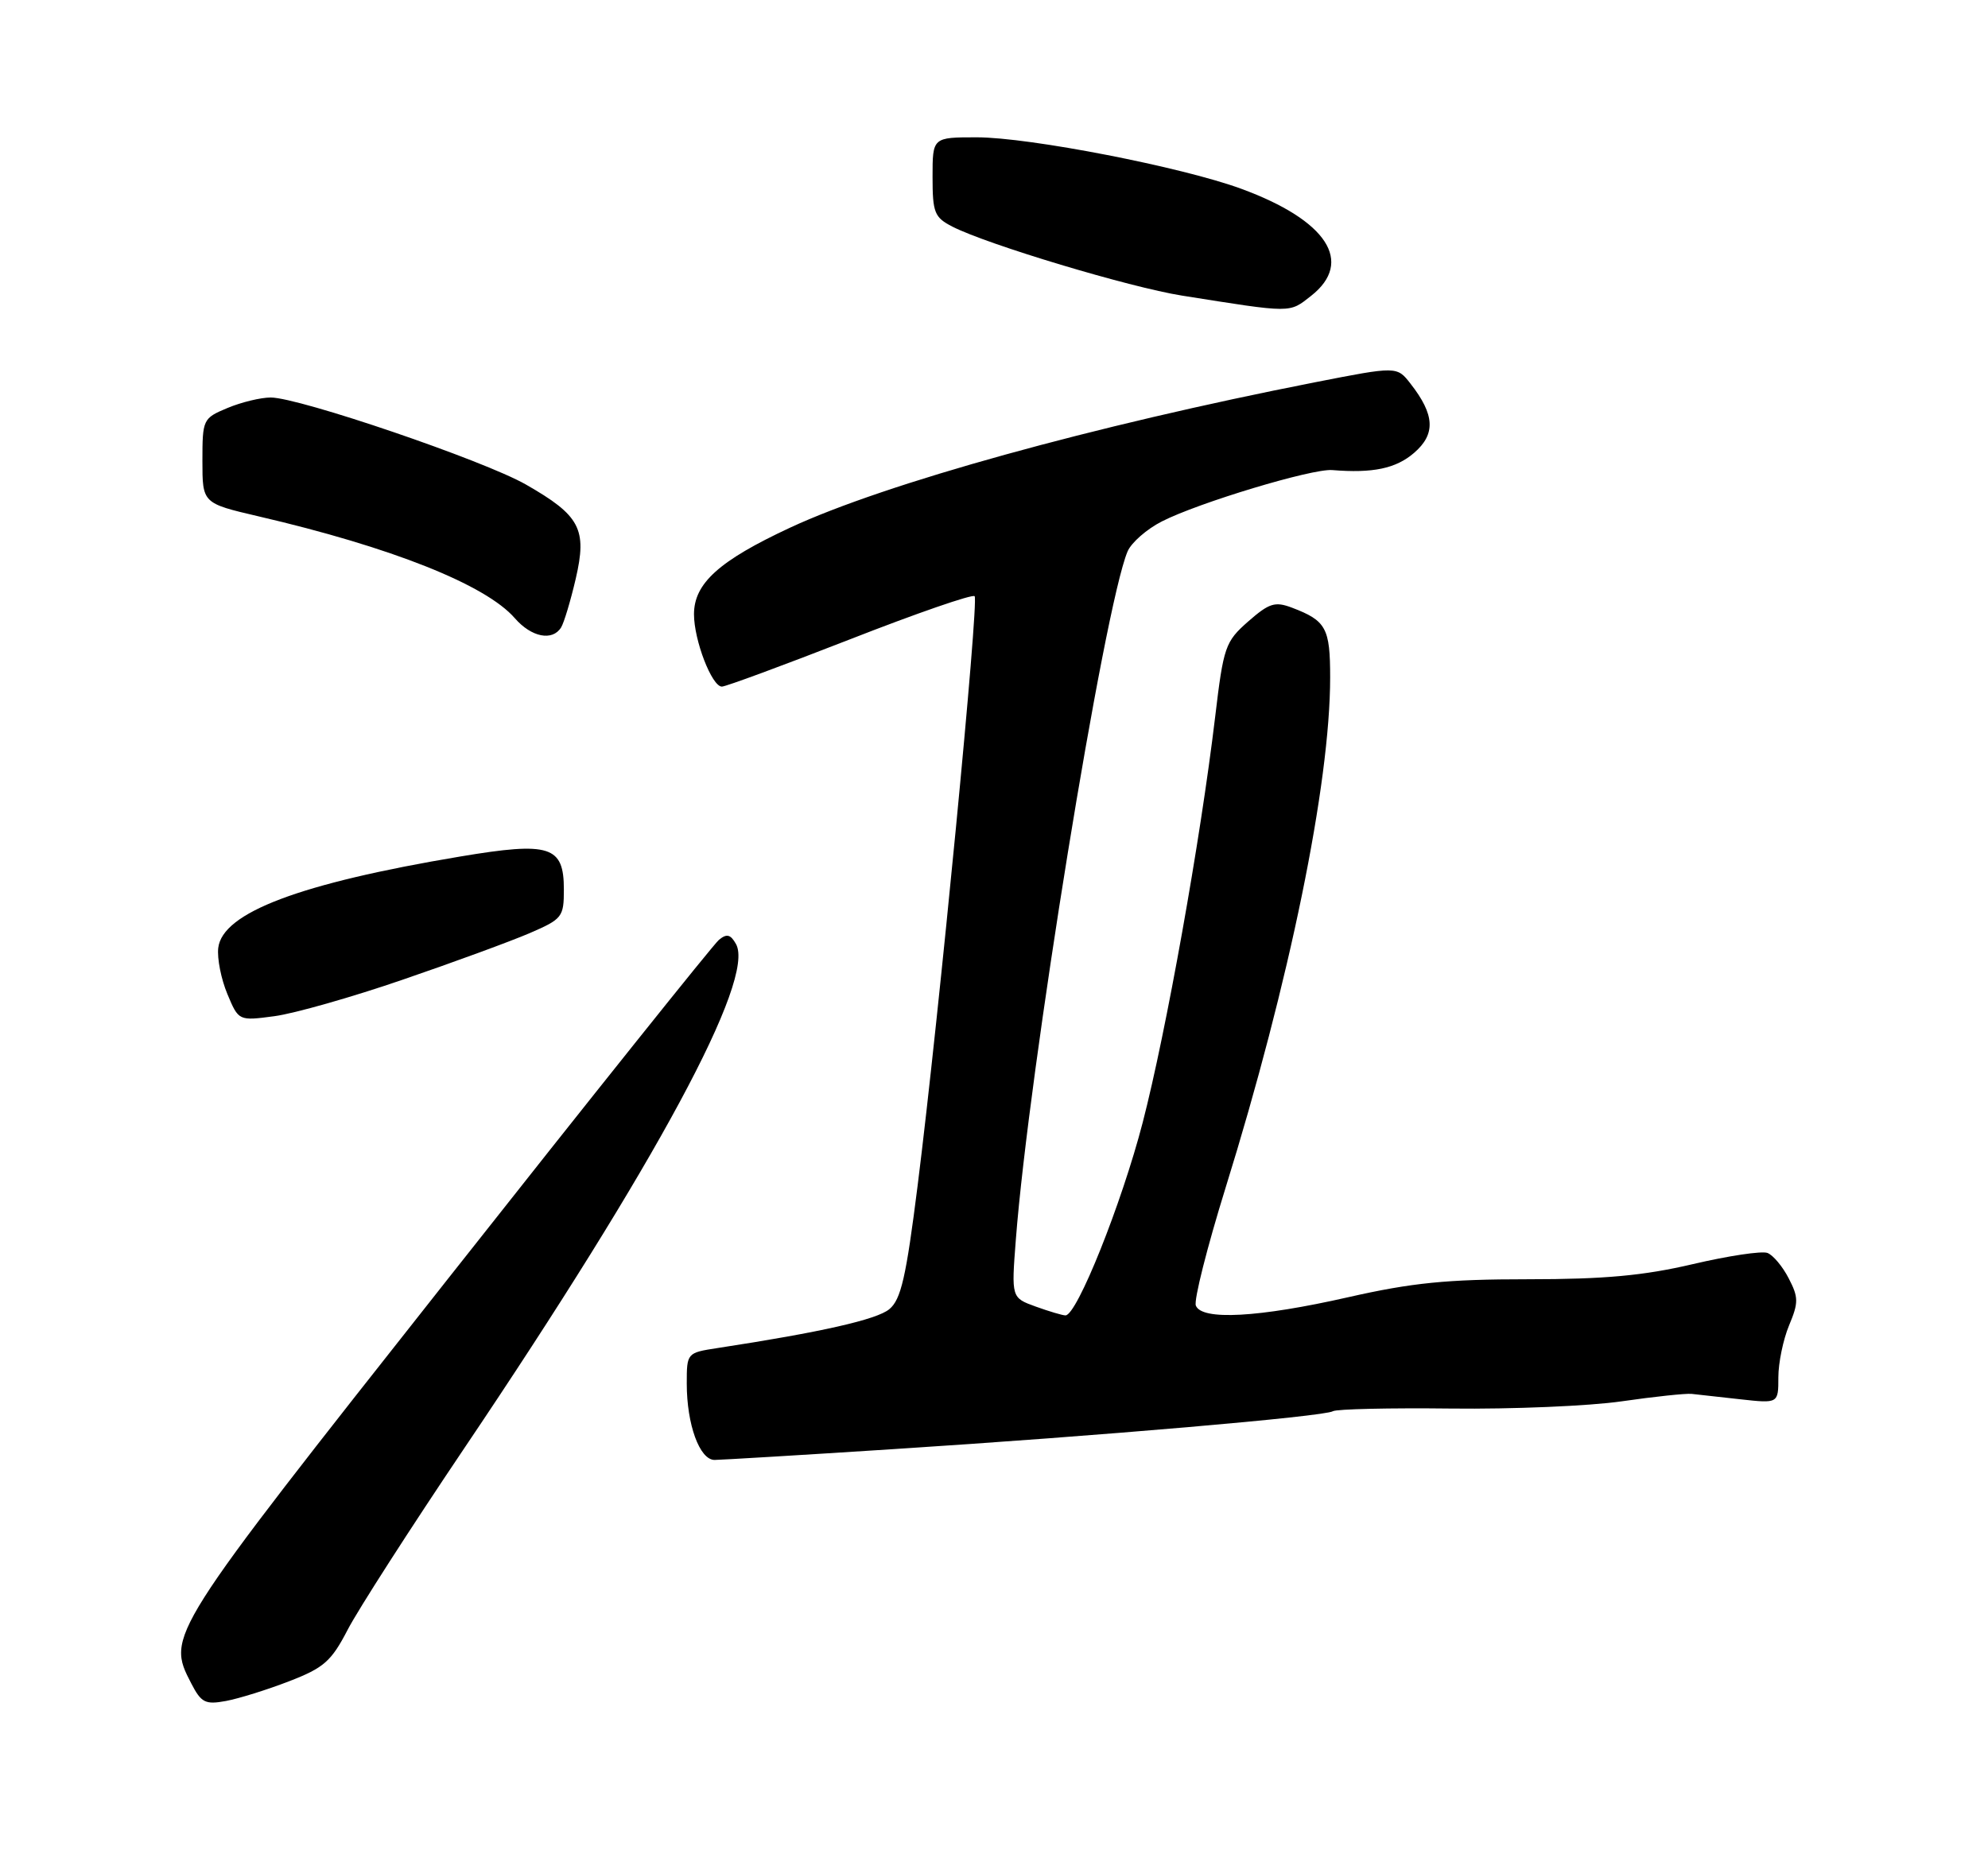 <?xml version="1.0" encoding="UTF-8" standalone="no"?>
<!DOCTYPE svg PUBLIC "-//W3C//DTD SVG 1.1//EN" "http://www.w3.org/Graphics/SVG/1.1/DTD/svg11.dtd" >
<svg xmlns="http://www.w3.org/2000/svg" xmlns:xlink="http://www.w3.org/1999/xlink" version="1.1" viewBox="0 0 275 256">
 <g >
 <path fill="currentColor"
d=" M 40.00 232.62 C 44.80 230.77 45.83 229.86 48.09 225.50 C 49.51 222.75 56.76 211.47 64.19 200.43 C 90.82 160.90 104.52 135.47 101.81 130.62 C 101.06 129.28 100.53 129.15 99.45 130.04 C 98.69 130.67 81.74 151.87 61.79 177.16 C 22.97 226.34 23.02 226.26 26.45 232.91 C 27.84 235.60 28.40 235.88 31.26 235.35 C 33.04 235.02 36.98 233.79 40.00 232.62 Z  M 123.50 200.51 C 152.19 198.67 183.20 195.99 184.38 195.26 C 184.88 194.96 192.23 194.79 200.72 194.89 C 209.22 194.99 219.84 194.54 224.33 193.89 C 228.82 193.24 233.18 192.78 234.00 192.86 C 234.82 192.95 237.86 193.29 240.75 193.61 C 246.00 194.19 246.00 194.19 246.00 190.56 C 246.00 188.57 246.67 185.34 247.48 183.39 C 248.80 180.23 248.80 179.51 247.43 176.87 C 246.59 175.23 245.26 173.65 244.49 173.36 C 243.71 173.06 239.07 173.76 234.16 174.91 C 227.37 176.50 221.95 177.00 211.36 177.00 C 200.16 177.00 195.34 177.48 186.48 179.49 C 174.09 182.30 166.22 182.73 165.42 180.64 C 165.13 179.89 166.98 172.58 169.52 164.39 C 178.38 135.89 184.00 108.46 184.00 93.74 C 184.00 86.89 183.45 85.88 178.72 84.08 C 176.37 83.19 175.57 83.44 172.66 85.99 C 169.49 88.78 169.25 89.46 168.09 99.21 C 166.05 116.30 161.31 142.79 158.07 155.31 C 155.15 166.57 148.97 182.00 147.39 182.00 C 146.98 182.00 145.13 181.45 143.27 180.78 C 139.90 179.56 139.90 179.56 140.52 171.53 C 142.31 148.20 152.74 83.95 155.98 76.29 C 156.50 75.08 158.63 73.21 160.71 72.15 C 165.80 69.55 181.50 64.82 184.28 65.04 C 189.90 65.50 193.09 64.83 195.60 62.67 C 198.62 60.07 198.49 57.40 195.12 53.09 C 193.24 50.67 193.24 50.67 181.87 52.90 C 151.25 58.91 122.46 66.88 109.29 73.01 C 99.48 77.58 96.00 80.71 96.00 84.99 C 96.00 88.59 98.47 95.00 99.86 95.00 C 100.39 95.00 108.35 92.06 117.55 88.47 C 126.74 84.87 134.52 82.18 134.82 82.49 C 135.44 83.11 129.90 140.45 126.94 164.00 C 125.34 176.72 124.64 179.80 123.02 181.14 C 121.29 182.58 113.56 184.33 99.25 186.52 C 95.02 187.17 95.00 187.19 95.00 191.44 C 95.00 197.11 96.78 202.00 98.85 202.00 C 99.76 201.99 110.85 201.33 123.50 200.51 Z  M 55.71 135.55 C 62.75 133.14 70.64 130.24 73.25 129.12 C 77.78 127.16 78.00 126.89 78.00 123.07 C 78.00 117.04 76.08 116.43 63.66 118.51 C 41.49 122.22 30.76 126.27 30.19 131.16 C 30.02 132.61 30.59 135.47 31.45 137.53 C 33.01 141.26 33.01 141.26 37.97 140.60 C 40.69 140.24 48.68 137.97 55.71 135.55 Z  M 77.62 86.81 C 78.02 86.16 78.93 83.13 79.64 80.08 C 81.24 73.19 80.25 71.33 72.73 67.03 C 66.92 63.71 41.38 55.00 37.45 55.00 C 36.07 55.00 33.38 55.65 31.47 56.45 C 28.07 57.87 28.00 58.02 28.00 63.77 C 28.00 69.63 28.00 69.63 35.75 71.44 C 54.16 75.72 67.19 80.90 71.22 85.54 C 73.51 88.17 76.42 88.75 77.62 86.81 Z  M 181.37 40.93 C 187.32 36.24 183.57 30.48 171.70 26.12 C 163.51 23.11 142.39 19.00 135.12 19.00 C 129.00 19.00 129.00 19.00 129.00 24.47 C 129.00 29.44 129.26 30.08 131.75 31.36 C 136.60 33.84 156.27 39.75 163.50 40.90 C 178.88 43.34 178.30 43.34 181.37 40.93 Z "/>
</g>
</svg>
